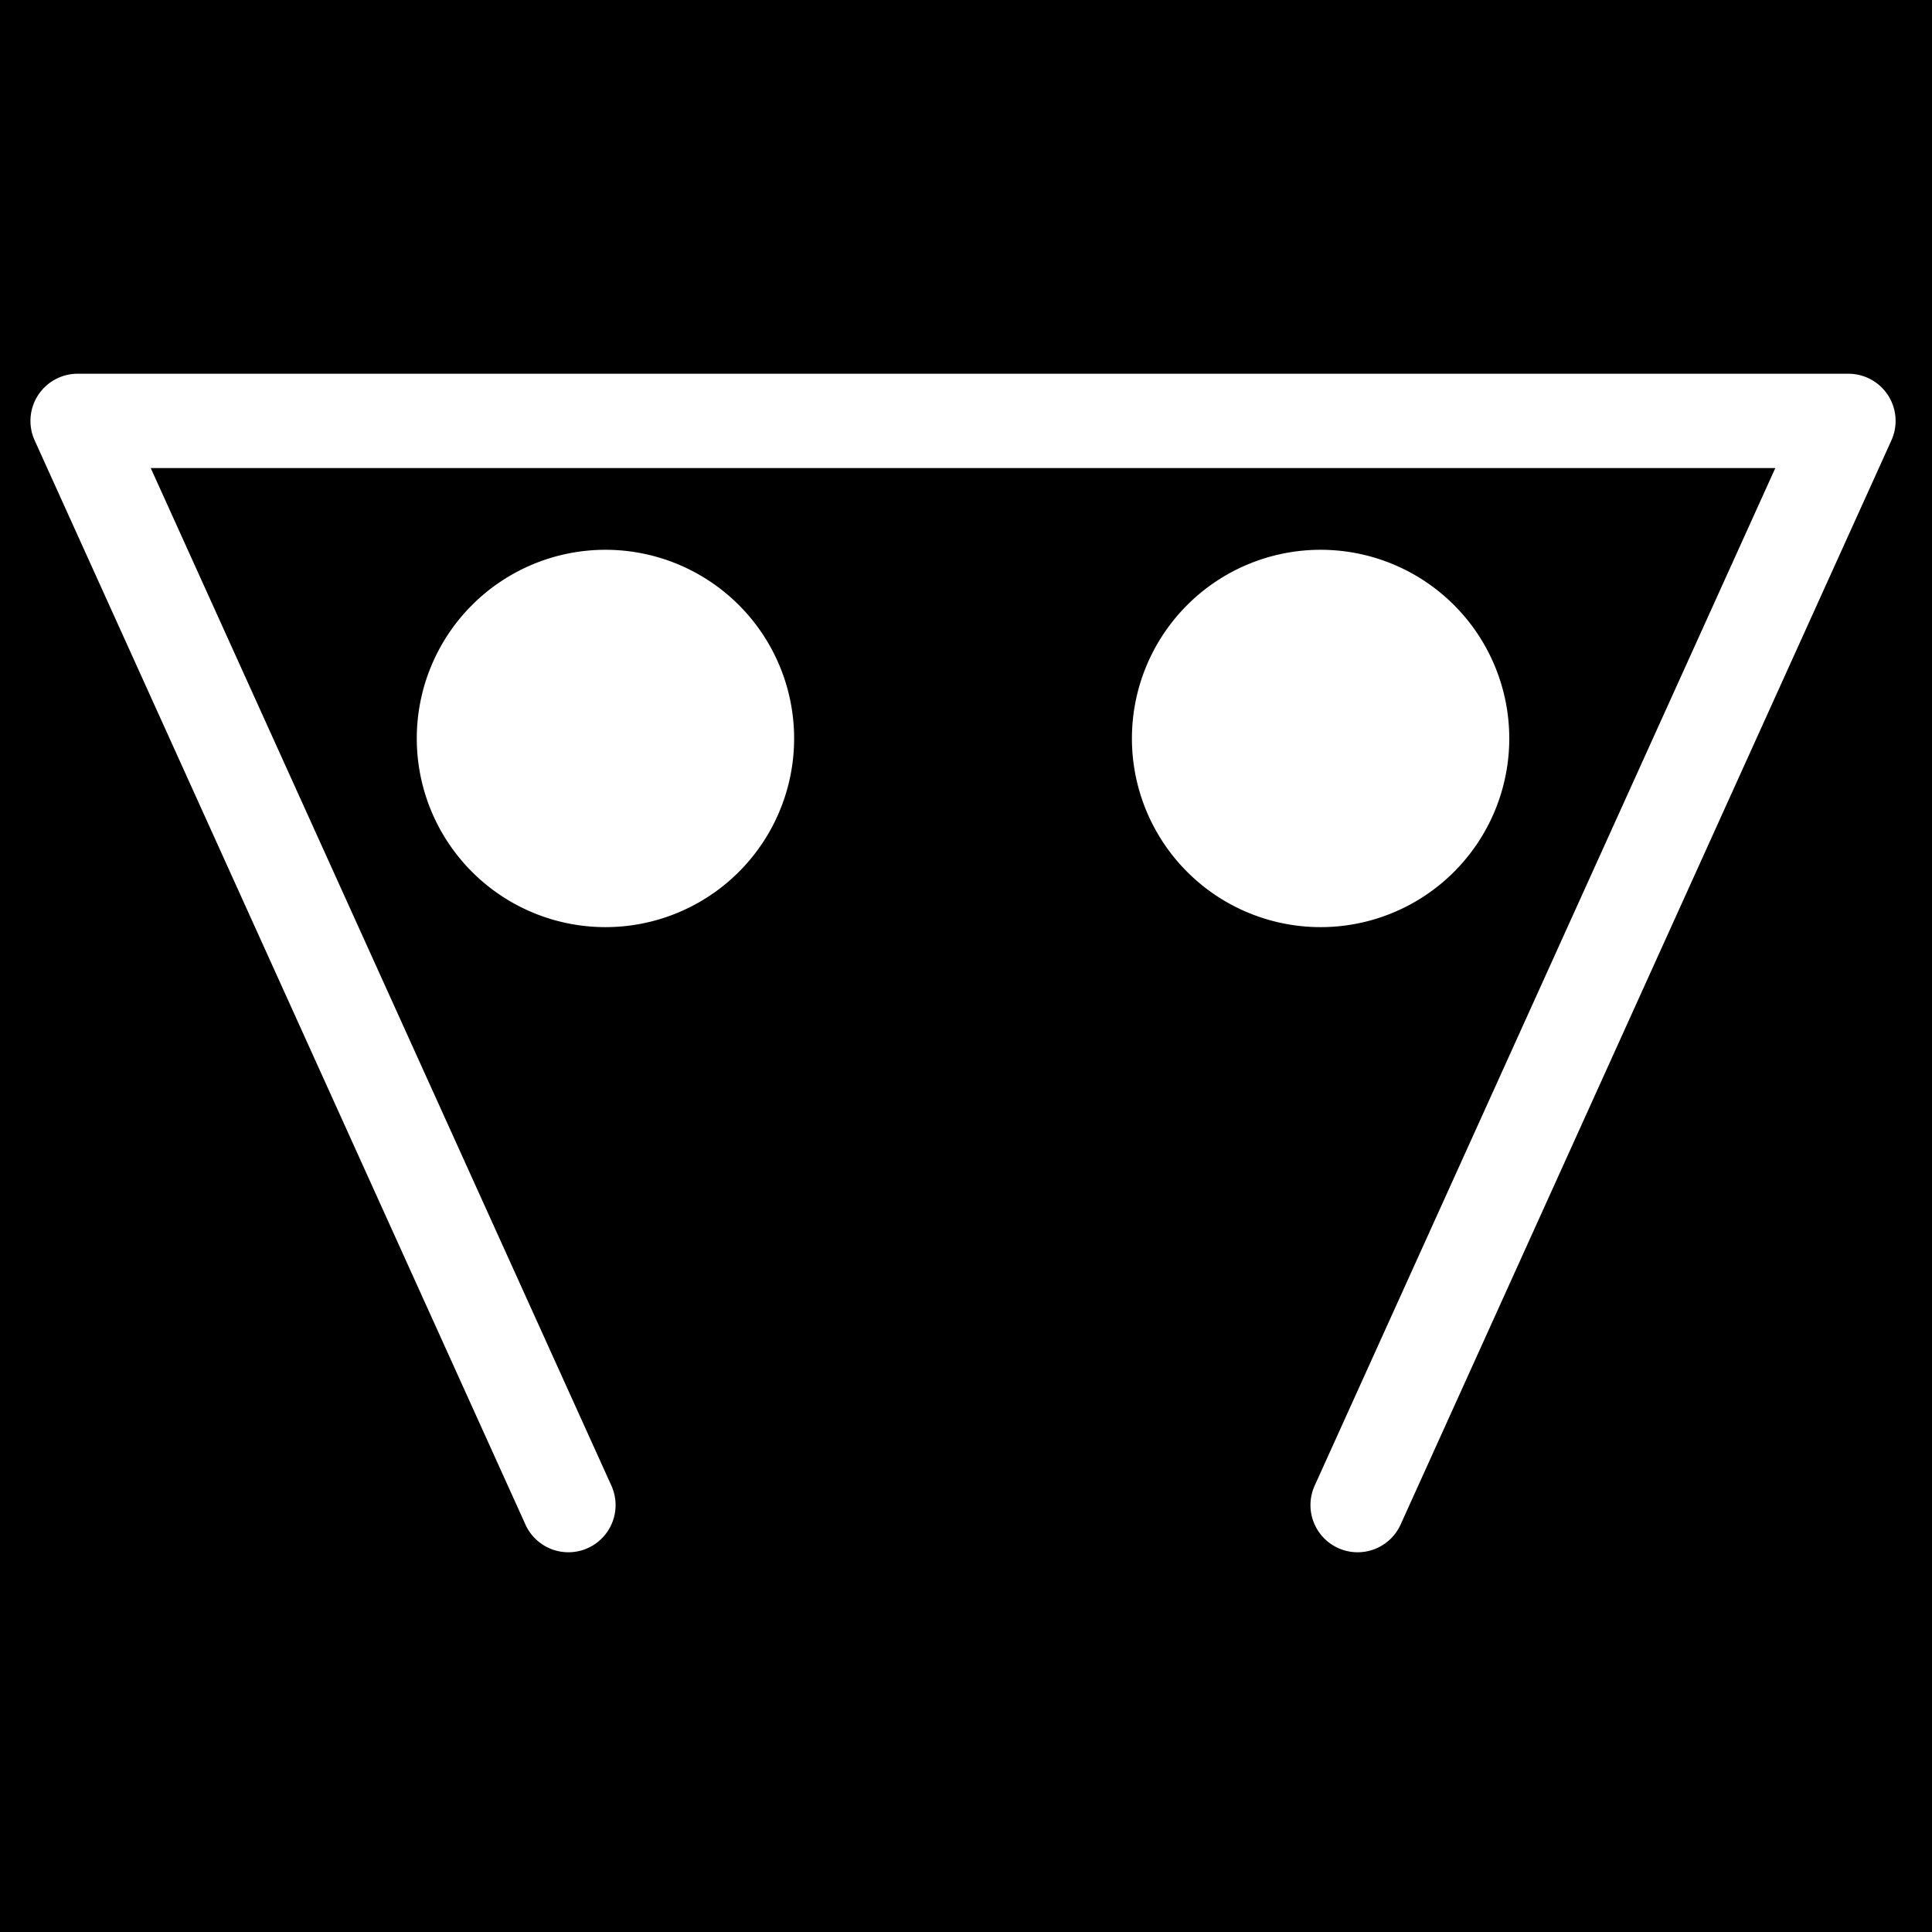 <svg xmlns="http://www.w3.org/2000/svg" viewBox="0 0 512 512"><path d="M0 0h512v512H0z"/><path fill="#fff" d="M 20.569,99.046 A 12.501,12.501 0 0 0 9.182,116.7 L 139.188,403.889 a 12.501,12.501 0 1 0 22.775,-10.311 l -122.014,-269.533 430.525,0 -122.014,269.533 a 12.501,12.501 0 1 0 22.775,10.311 L 501.242,116.7 A 12.501,12.501 0 0 0 489.856,99.046 l -469.287,0 z M 160.451,145.7 a 50,50 0 0 0 -50,50 50,50 0 0 0 50,50 50,50 0 0 0 50,-50 50,50 0 0 0 -50,-50 z m 189.521,0 a 50,50 0 0 0 -50,50 50,50 0 0 0 50,50 50,50 0 0 0 50,-50 50,50 0 0 0 -50,-50 z"/></svg>
